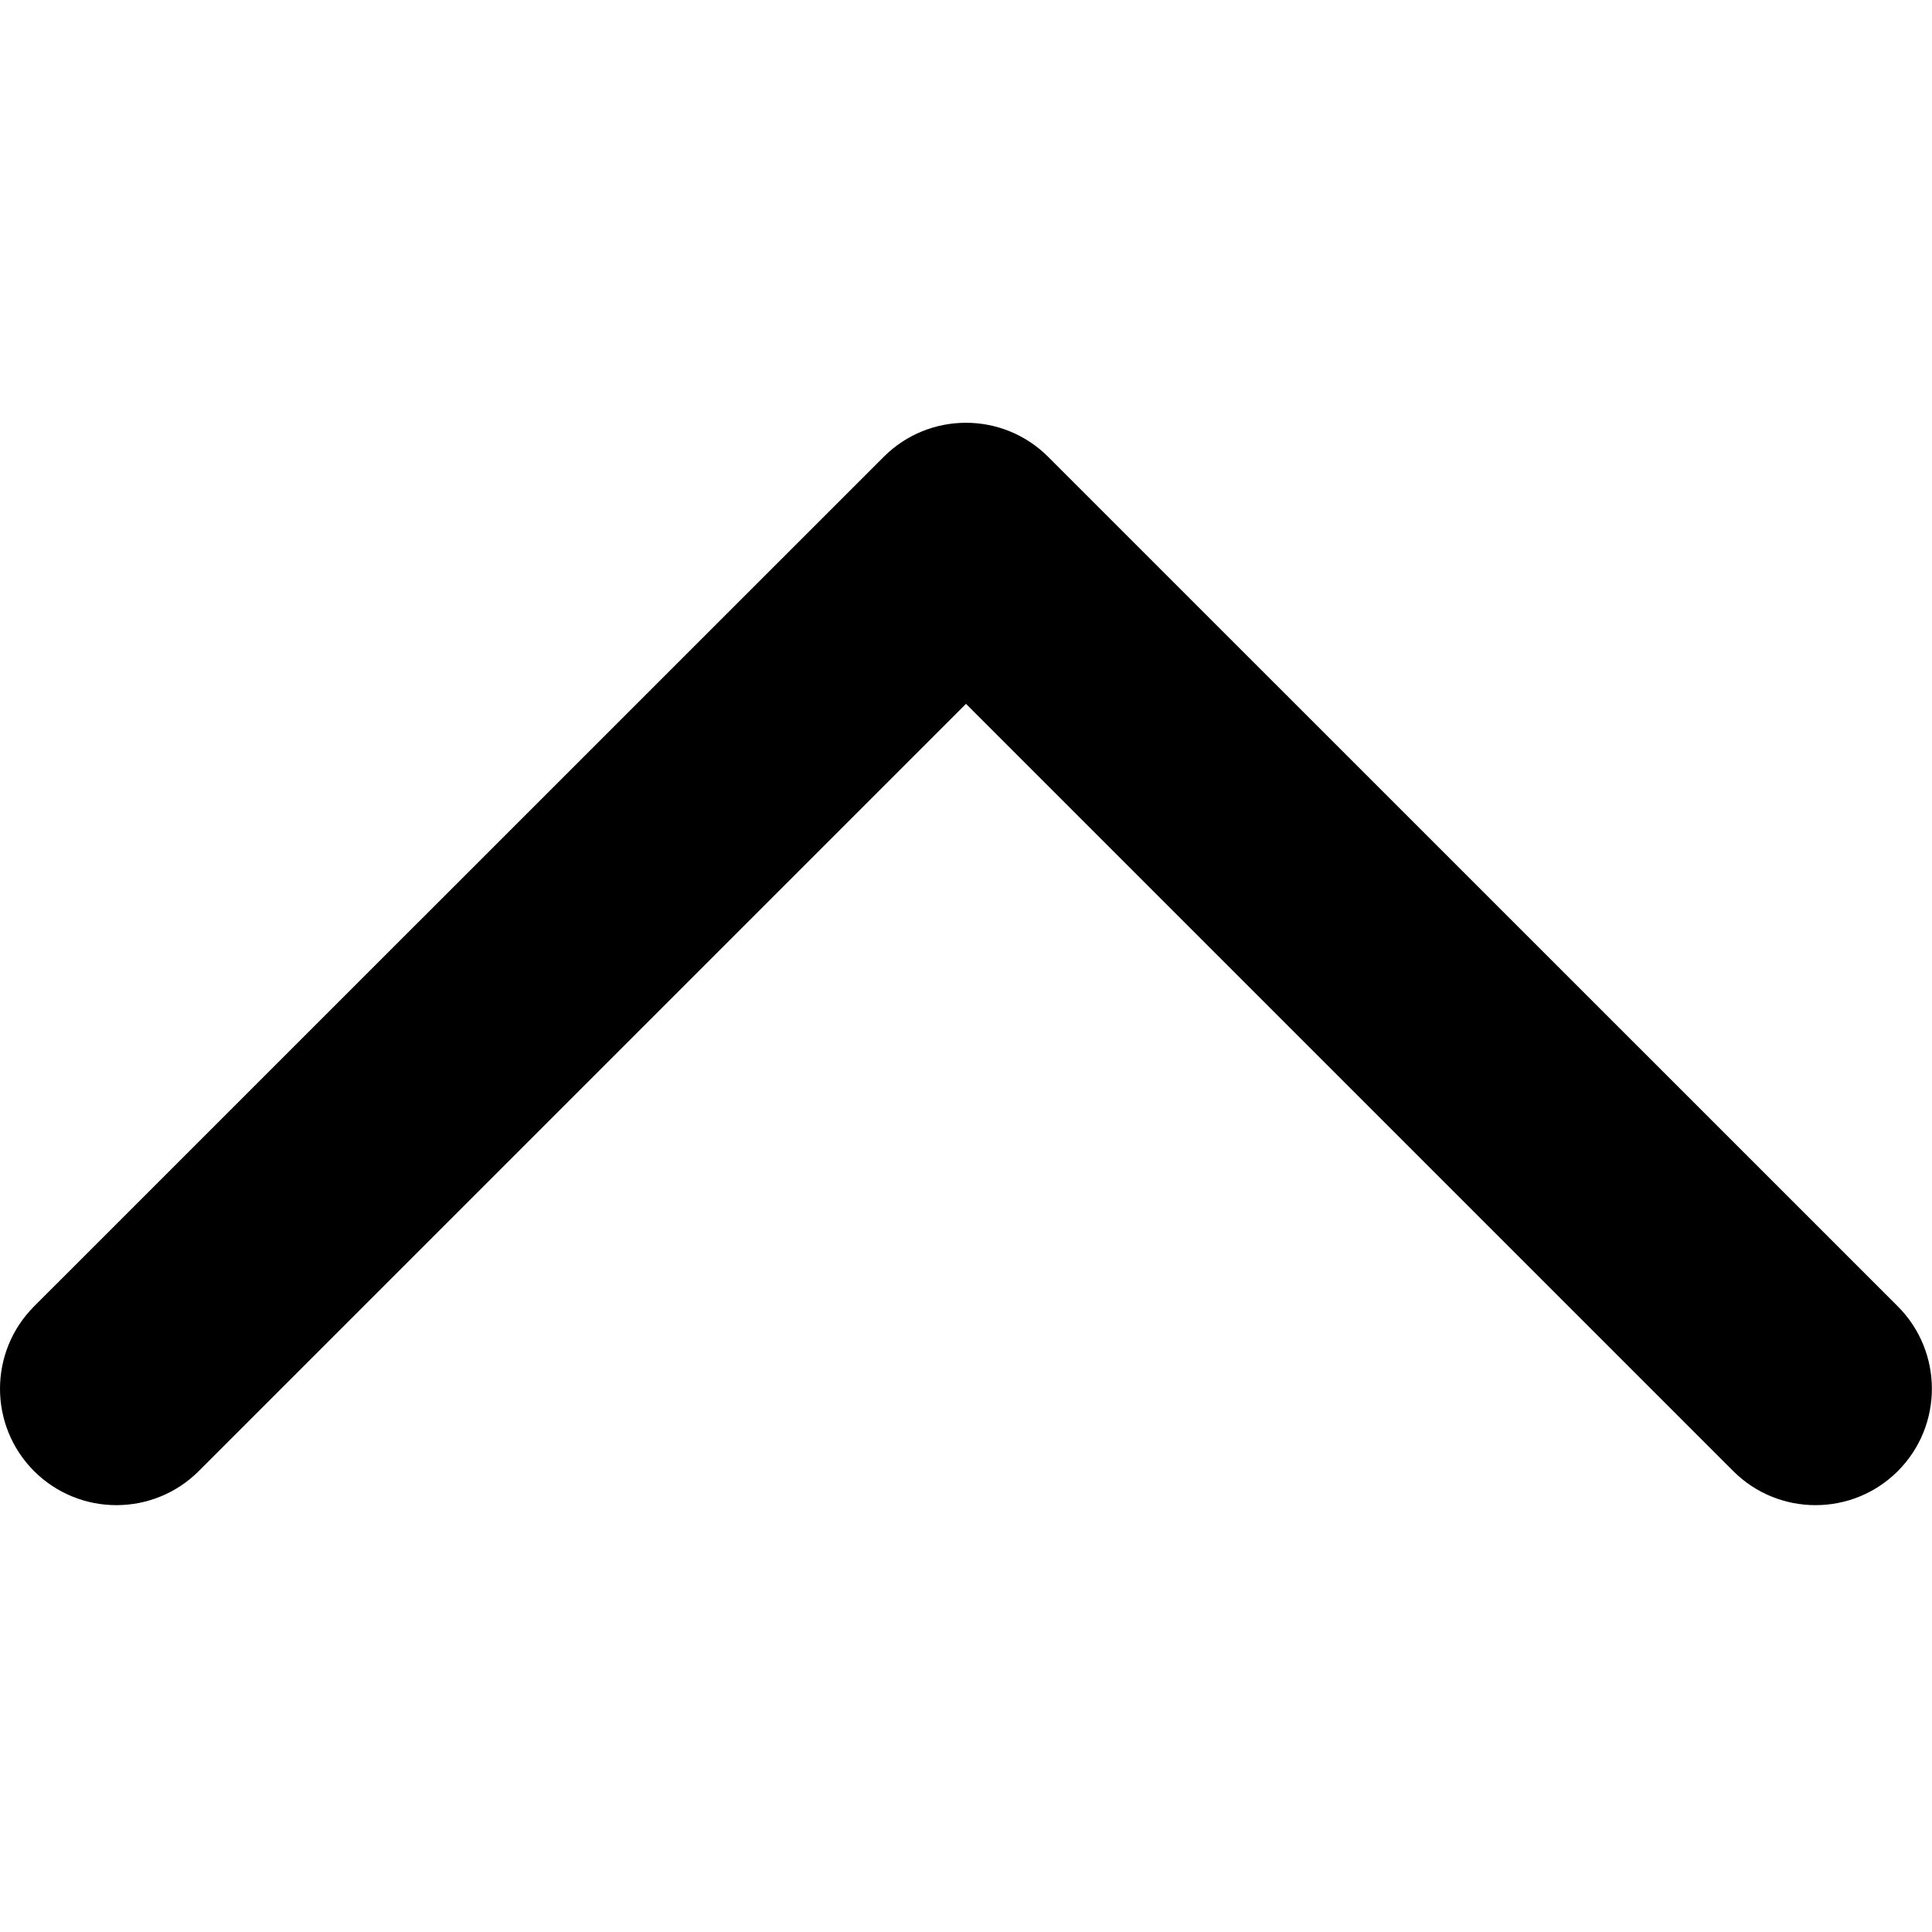 <?xml version="1.0" encoding="utf-8"?>
<!-- Generated by IcoMoon.io -->
<!DOCTYPE svg PUBLIC "-//W3C//DTD SVG 1.1//EN" "http://www.w3.org/Graphics/SVG/1.1/DTD/svg11.dtd">
<svg version="1.1" xmlns="http://www.w3.org/2000/svg" xmlns:xlink="http://www.w3.org/1999/xlink" width="32" height="32" viewBox="0 0 32 32">
<path fill="#000" d="M28.708 24.366l-12.708-12.708-12.708 12.708c-0.754 0.752-1.974 0.752-2.728 0-0.752-0.754-0.752-1.974 0-2.728l14.072-14.070c0.752-0.754 1.974-0.754 2.726 0l14.072 14.070c0.752 0.754 0.752 1.974 0 2.728-0.752 0.752-1.974 0.752-2.726 0z"></path>
</svg>
